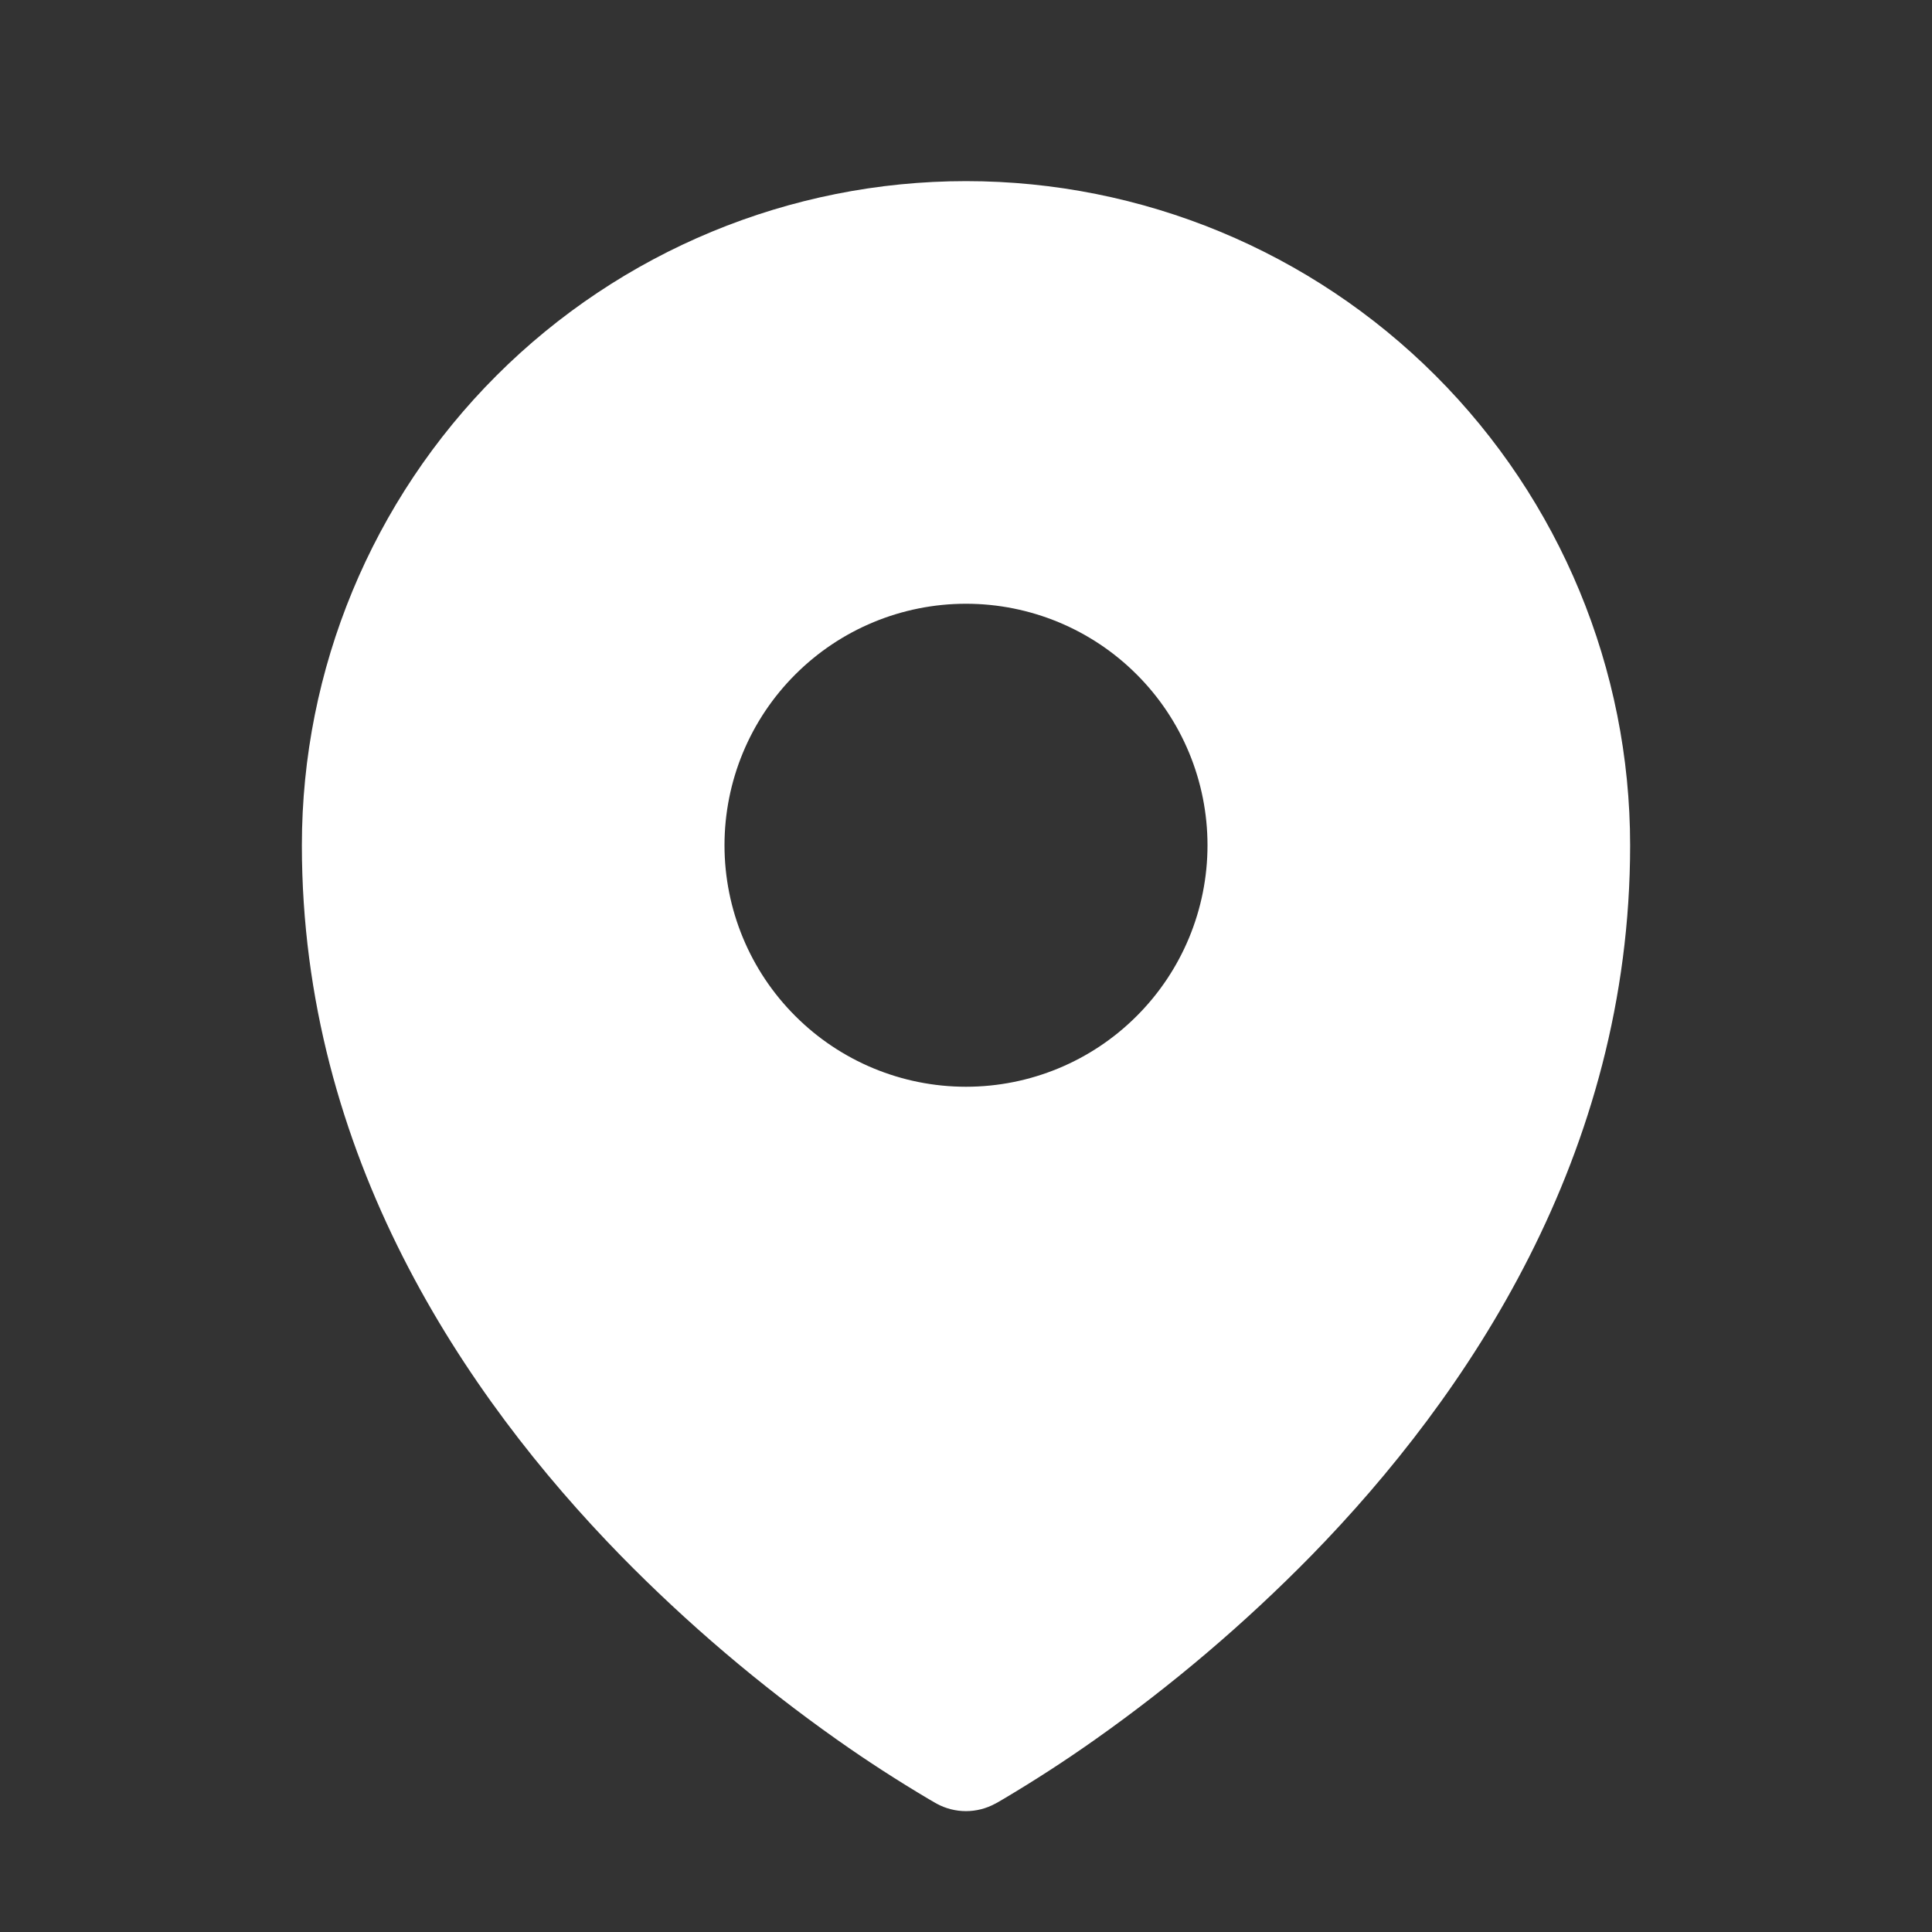<svg width="32" height="32" viewBox="0 0 32 32" fill="none" xmlns="http://www.w3.org/2000/svg">
<rect x="0" y="0" width="32" height="32" fill="#333333" stroke="none"/>
<g id="Frame">
<path id="Vector" fill-rule="evenodd" clip-rule="evenodd" d="M15.387 29.801L15.48 29.855L15.517 29.876C15.665 29.956 15.831 29.998 15.999 29.998C16.168 29.998 16.333 29.956 16.481 29.876L16.519 29.856L16.613 29.801C17.135 29.492 17.644 29.162 18.139 28.812C19.42 27.907 20.617 26.889 21.716 25.769C24.308 23.116 27 19.129 27 14C27 11.083 25.841 8.285 23.778 6.222C21.715 4.159 18.917 3 16 3C13.083 3 10.285 4.159 8.222 6.222C6.159 8.285 5 11.083 5 14C5 19.128 7.693 23.116 10.284 25.769C11.382 26.889 12.579 27.907 13.86 28.812C14.355 29.162 14.865 29.492 15.387 29.801ZM16 18C17.061 18 18.078 17.579 18.828 16.828C19.579 16.078 20 15.061 20 14C20 12.939 19.579 11.922 18.828 11.172C18.078 10.421 17.061 10 16 10C14.939 10 13.922 10.421 13.172 11.172C12.421 11.922 12 12.939 12 14C12 15.061 12.421 16.078 13.172 16.828C13.922 17.579 14.939 18 16 18Z" fill="white"/>
</g>
</svg>
